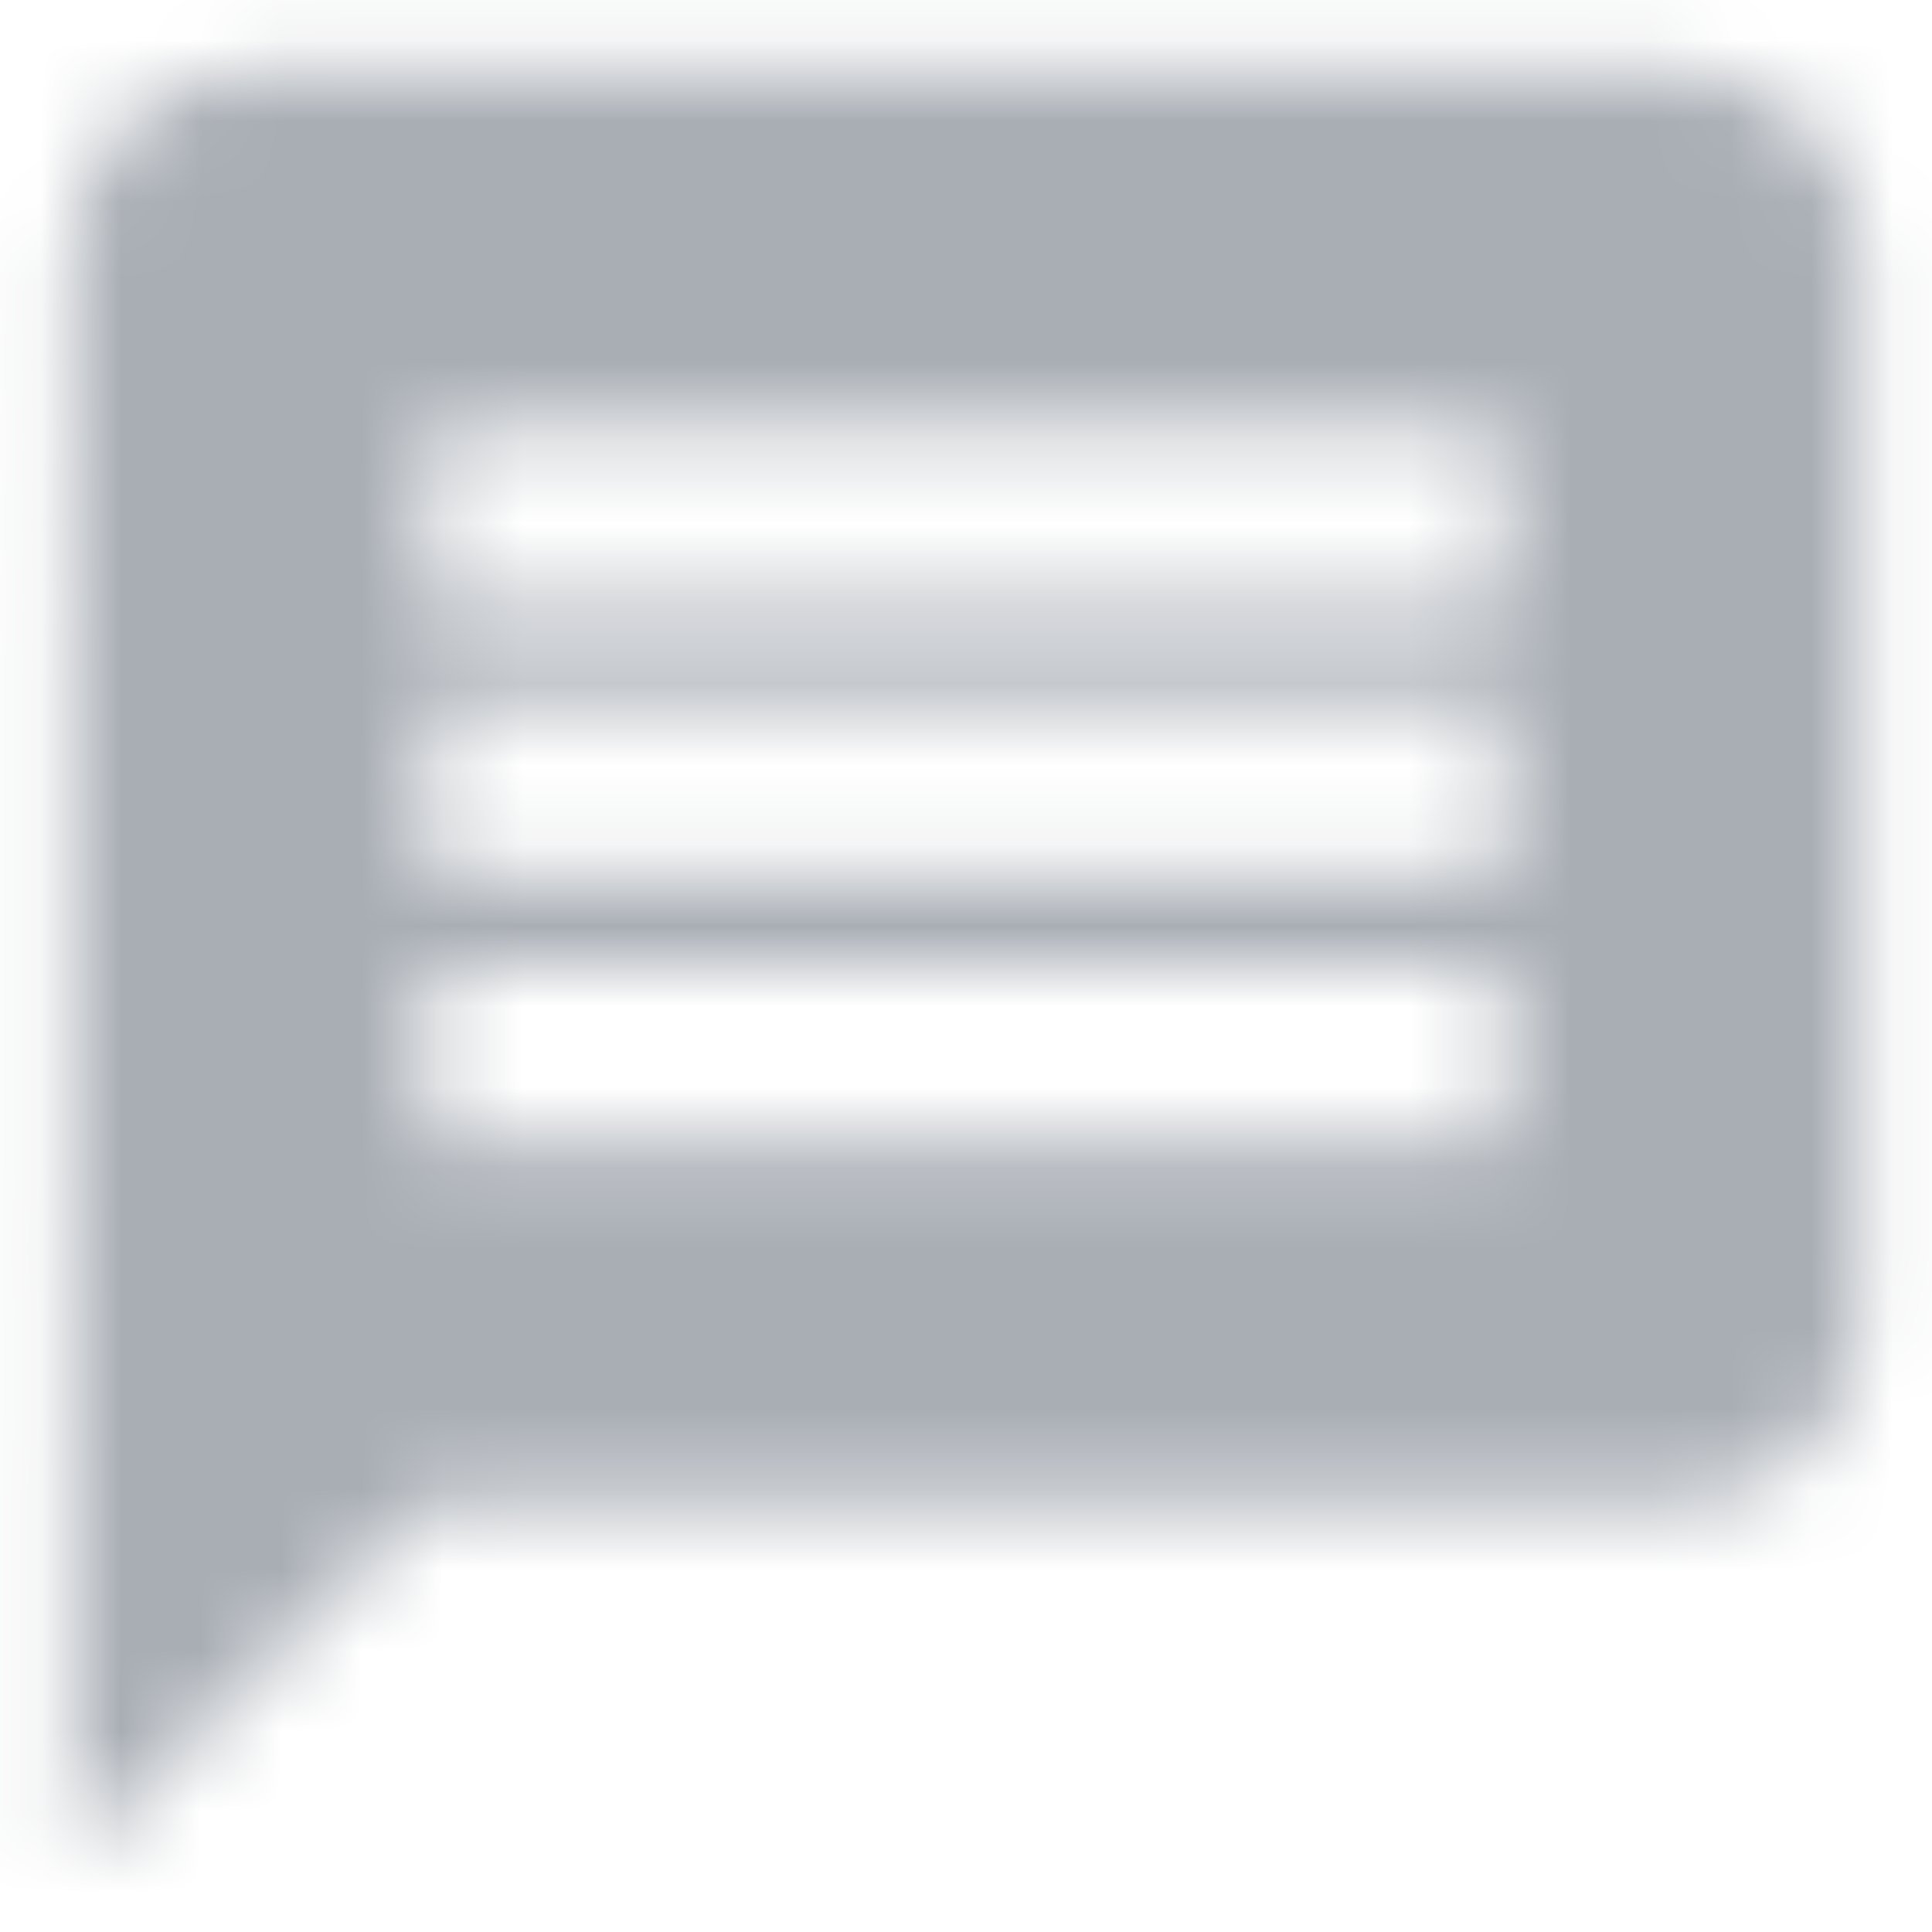 <?xml version="1.0" encoding="UTF-8"?>
<svg width="24px" height="24px" viewBox="0 0 24 24" version="1.1" xmlns="http://www.w3.org/2000/svg" xmlns:xlink="http://www.w3.org/1999/xlink">
    <!-- Generator: Sketch 51.2 (57519) - http://www.bohemiancoding.com/sketch -->
    <title>message_empty</title>
    <desc>Created with Sketch.</desc>
    <defs>
        <path d="M20.889,0.889 L3.111,0.889 C1.889,0.889 0.9,1.889 0.9,3.111 L0.889,23.111 L5.333,18.667 L20.889,18.667 C22.111,18.667 23.111,17.667 23.111,16.444 L23.111,3.111 C23.111,1.889 22.111,0.889 20.889,0.889 Z M18.667,14.222 L5.333,14.222 L5.333,12 L18.667,12 L18.667,14.222 Z M18.667,10.889 L5.333,10.889 L5.333,8.667 L18.667,8.667 L18.667,10.889 Z M18.667,7.556 L5.333,7.556 L5.333,5.333 L18.667,5.333 L18.667,7.556 Z" id="path-1"></path>
    </defs>
    <g id="Symbols" stroke="none" stroke-width="1" fill="none" fill-rule="evenodd">
        <g id="message_empty">
            <mask id="mask-2" fill="white">
                <use xlink:href="#path-1"></use>
            </mask>
            <g id="icons/24/message" fill-rule="nonzero"></g>
            <g id="colors/grey" mask="url(#mask-2)" fill="#A9AEB5">
                <g transform="translate(-8, -8)">
                    <rect x="0" y="0" width="40" height="40" rx="5"></rect>
                </g>
            </g>
        </g>
    </g>
</svg>